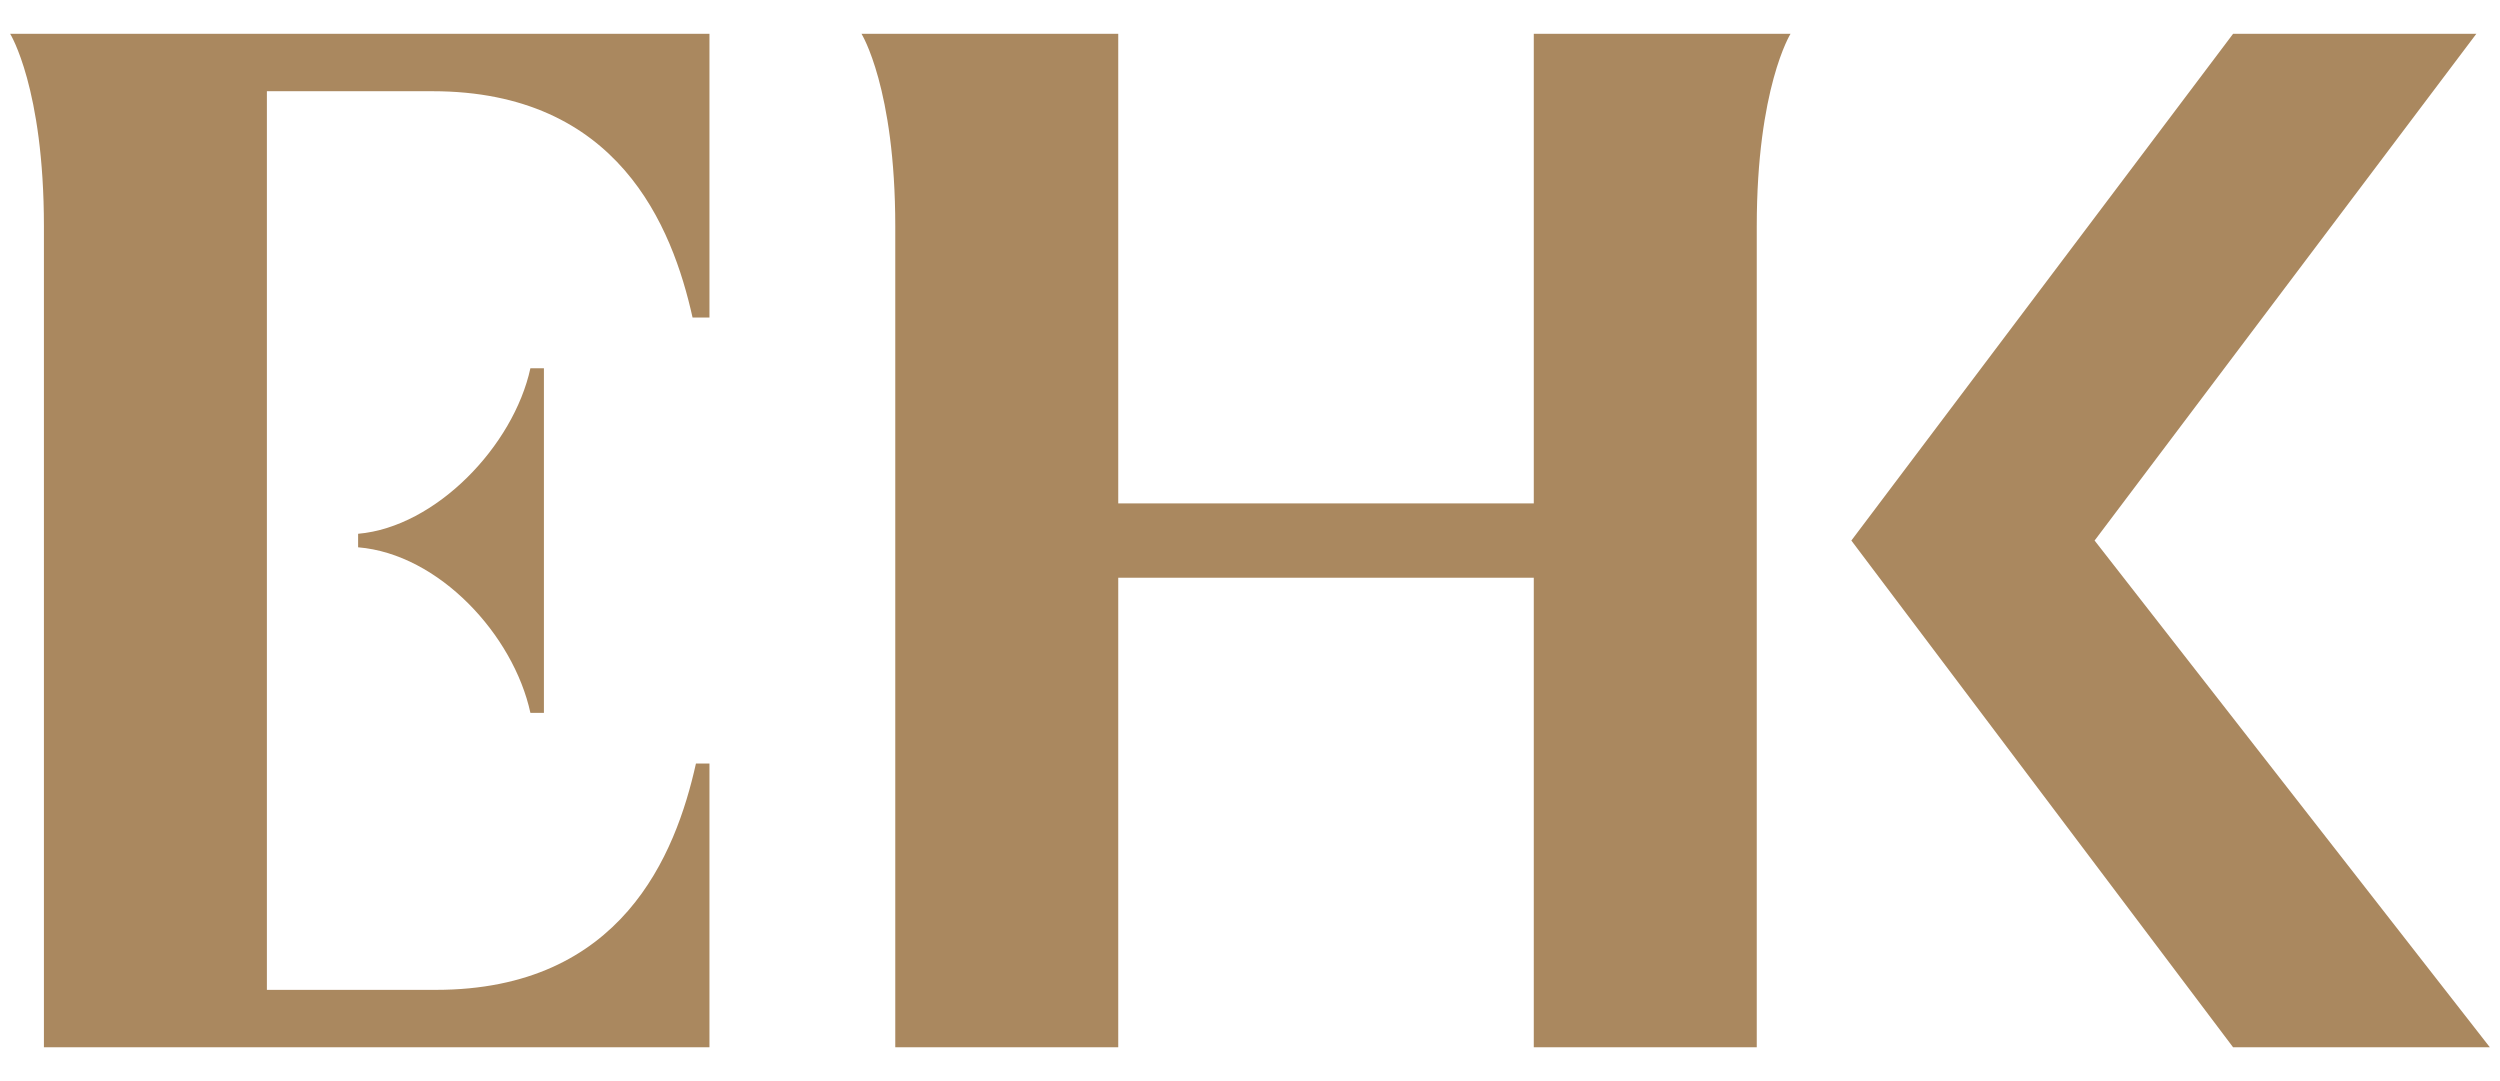 <?xml version="1.0" encoding="utf-8"?>
<!-- Generator: Adobe Illustrator 24.0.2, SVG Export Plug-In . SVG Version: 6.00 Build 0)  -->
<svg version="1.1" id="ui" xmlns="http://www.w3.org/2000/svg" xmlns:xlink="http://www.w3.org/1999/xlink" x="0px" y="0px"
	 viewBox="0 0 74 32" style="enable-background:new 0 0 74 32;" xml:space="preserve">
<style type="text/css">
	.st0{fill:#AA885F;}
</style>
<path class="st0" d="M73.3,1L62,16l11.7,15h-7.6L54.8,16L66.1,1H73.3z M10.6,15.8v0.4c2.4,0.2,4.6,2.6,5.1,4.9h0.4V10.9h-0.4
	C15.2,13.2,12.9,15.6,10.6,15.8z M20.5,9.4H21V1H0.3c0,0,1,1.6,1,5.7V31H21v-8.4h-0.4c-0.6,2.7-2.2,6.7-7.7,6.7H7.9V2.7h4.9
	C18.3,2.7,19.9,6.7,20.5,9.4z M45.4,1v13.9H33.1V1h-7.6c0,0,1,1.6,1,5.7V31h6.6V17.1h12.3V31h6.6V6.7c0-4.1,1-5.7,1-5.7H45.4z"/>
</svg>

